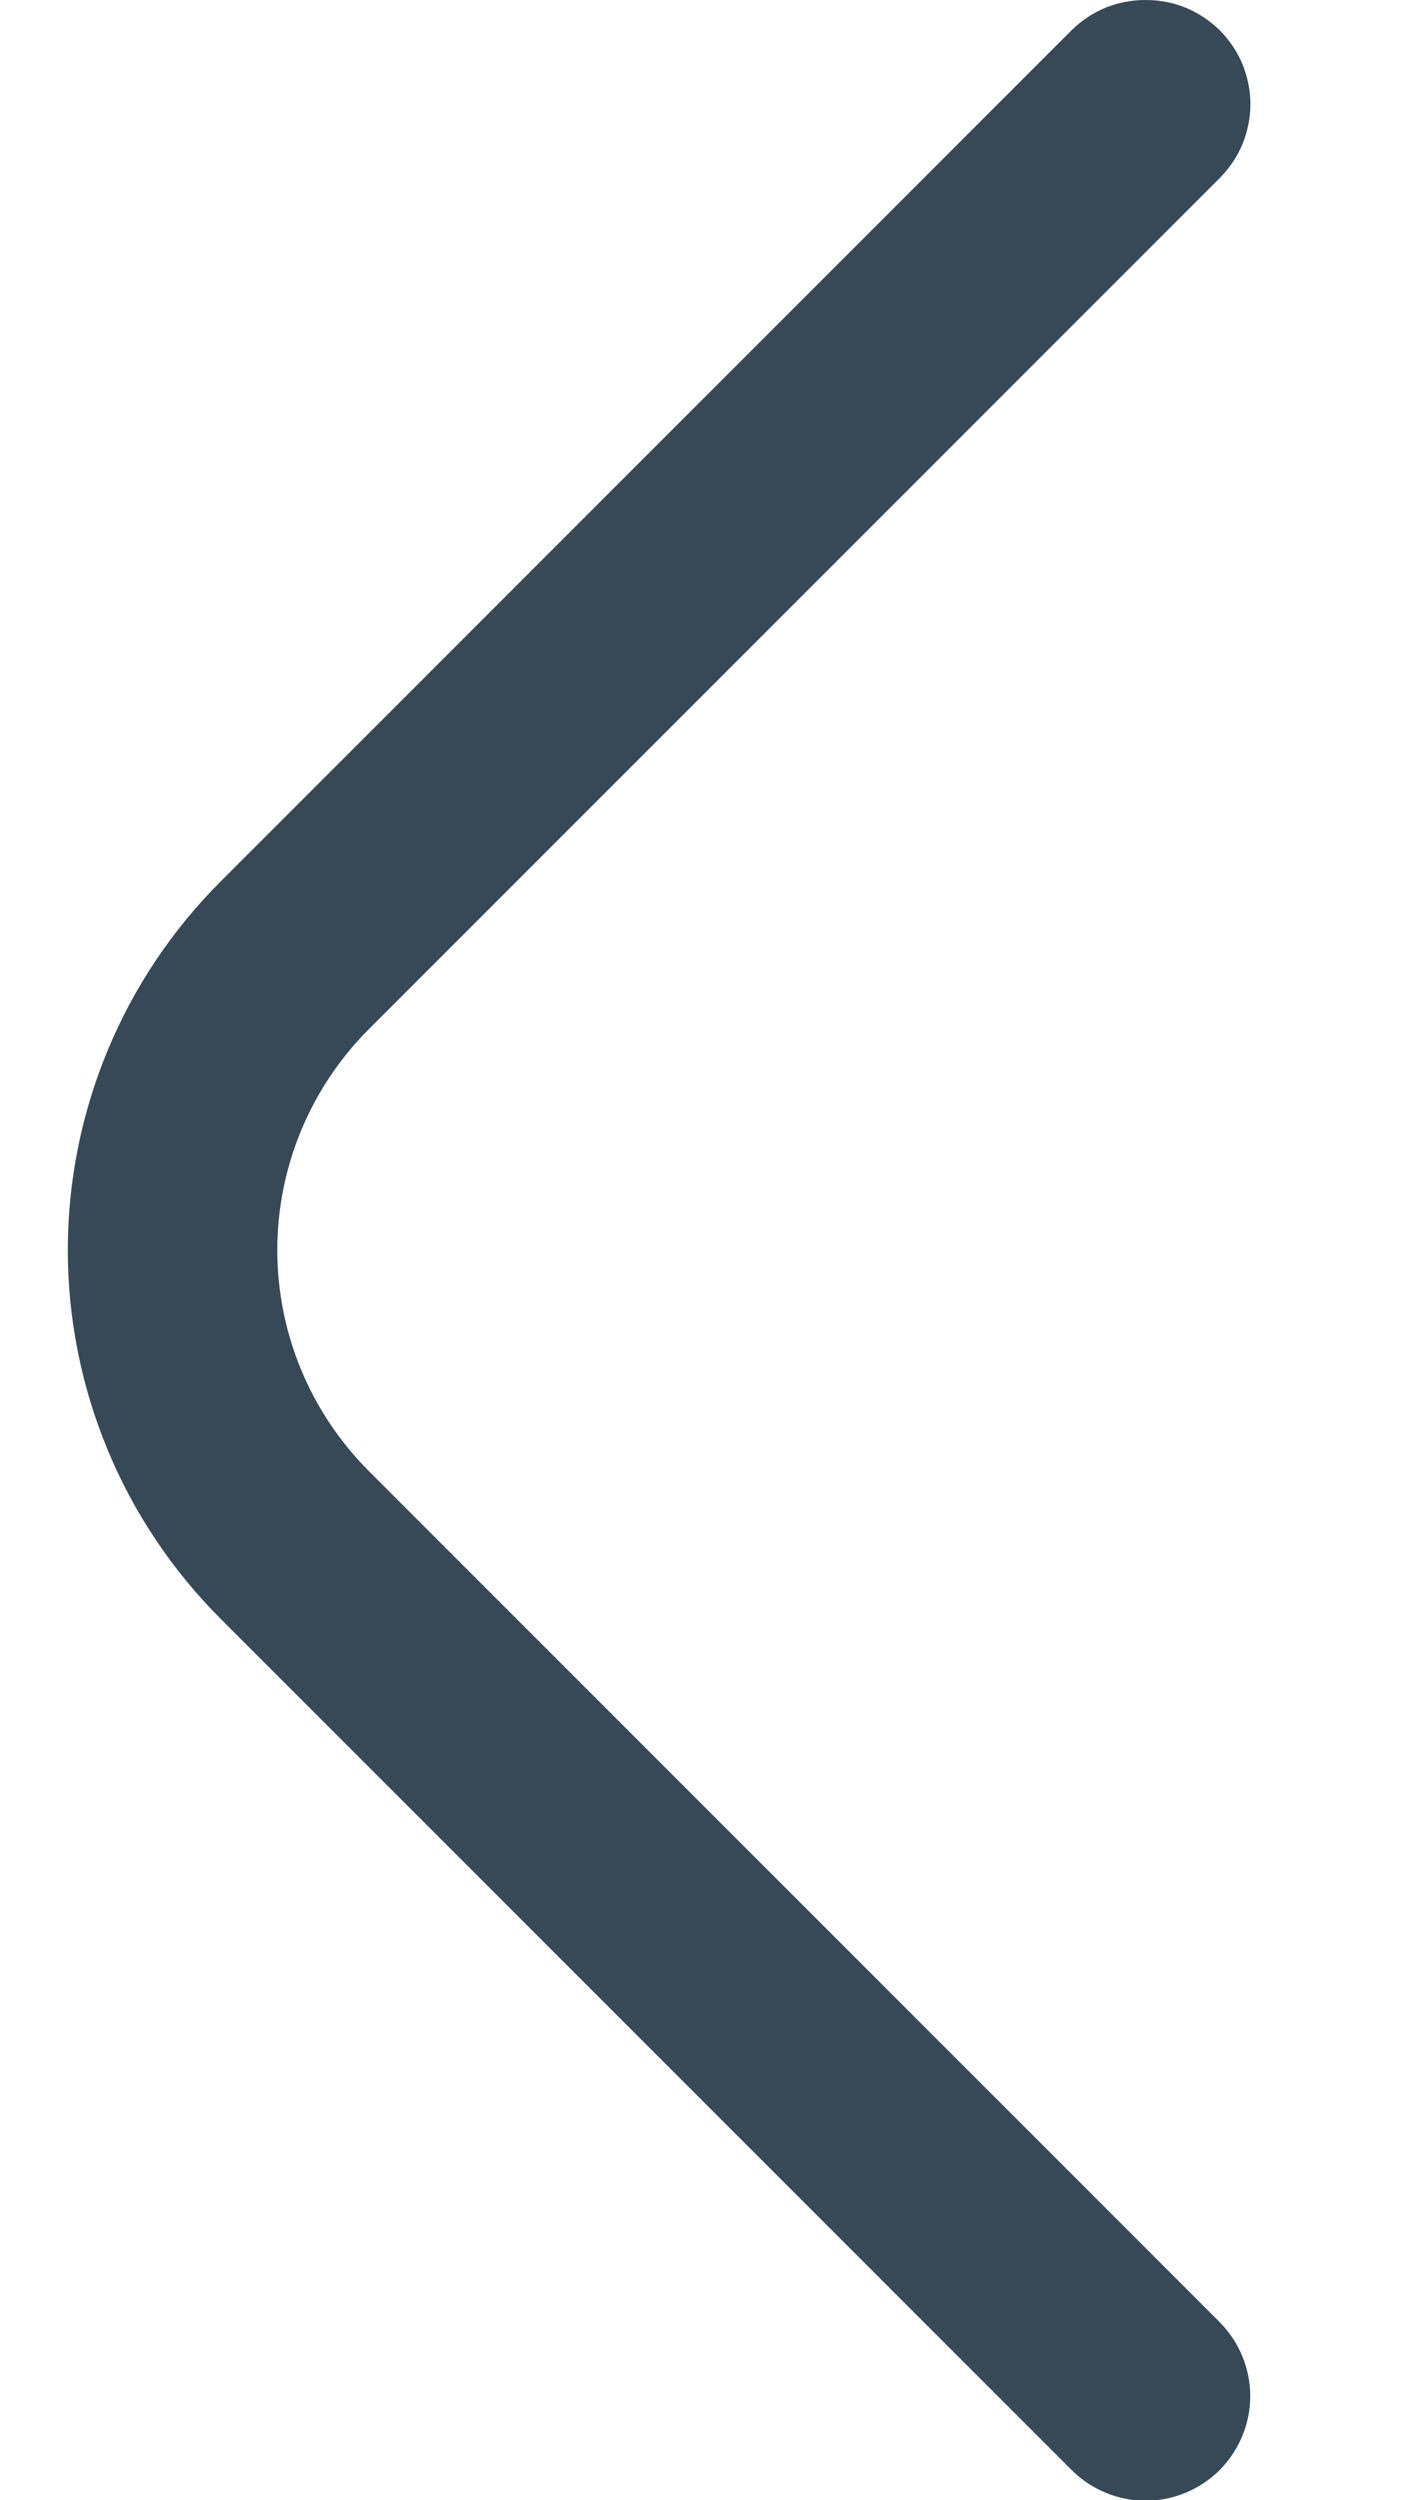 <svg width="9" height="16" viewBox="0 0 9 16" fill="none" xmlns="http://www.w3.org/2000/svg">
<path d="M7.333 9.47812e-06C7.421 -0 7.508 0.016 7.589 0.049C7.671 0.083 7.744 0.132 7.807 0.193C7.869 0.255 7.919 0.329 7.953 0.41C7.986 0.492 8.004 0.579 8.004 0.667C8.004 0.755 7.986 0.842 7.953 0.923C7.919 1.004 7.869 1.078 7.807 1.14L2.36 6.587C1.986 6.962 1.775 7.47 1.775 8C1.775 8.53 1.986 9.038 2.36 9.413L7.807 14.86C7.932 14.986 8.003 15.156 8.003 15.333C8.003 15.511 7.932 15.681 7.807 15.807C7.681 15.932 7.511 16.003 7.333 16.003C7.156 16.003 6.986 15.932 6.86 15.807L1.413 10.36C1.103 10.05 0.857 9.683 0.689 9.278C0.521 8.873 0.434 8.438 0.434 8C0.434 7.562 0.521 7.127 0.689 6.722C0.857 6.317 1.103 5.95 1.413 5.64L6.86 0.193C6.922 0.132 6.996 0.083 7.077 0.049C7.159 0.016 7.246 -0 7.333 9.47812e-06Z" fill="#374957"/>
</svg>
